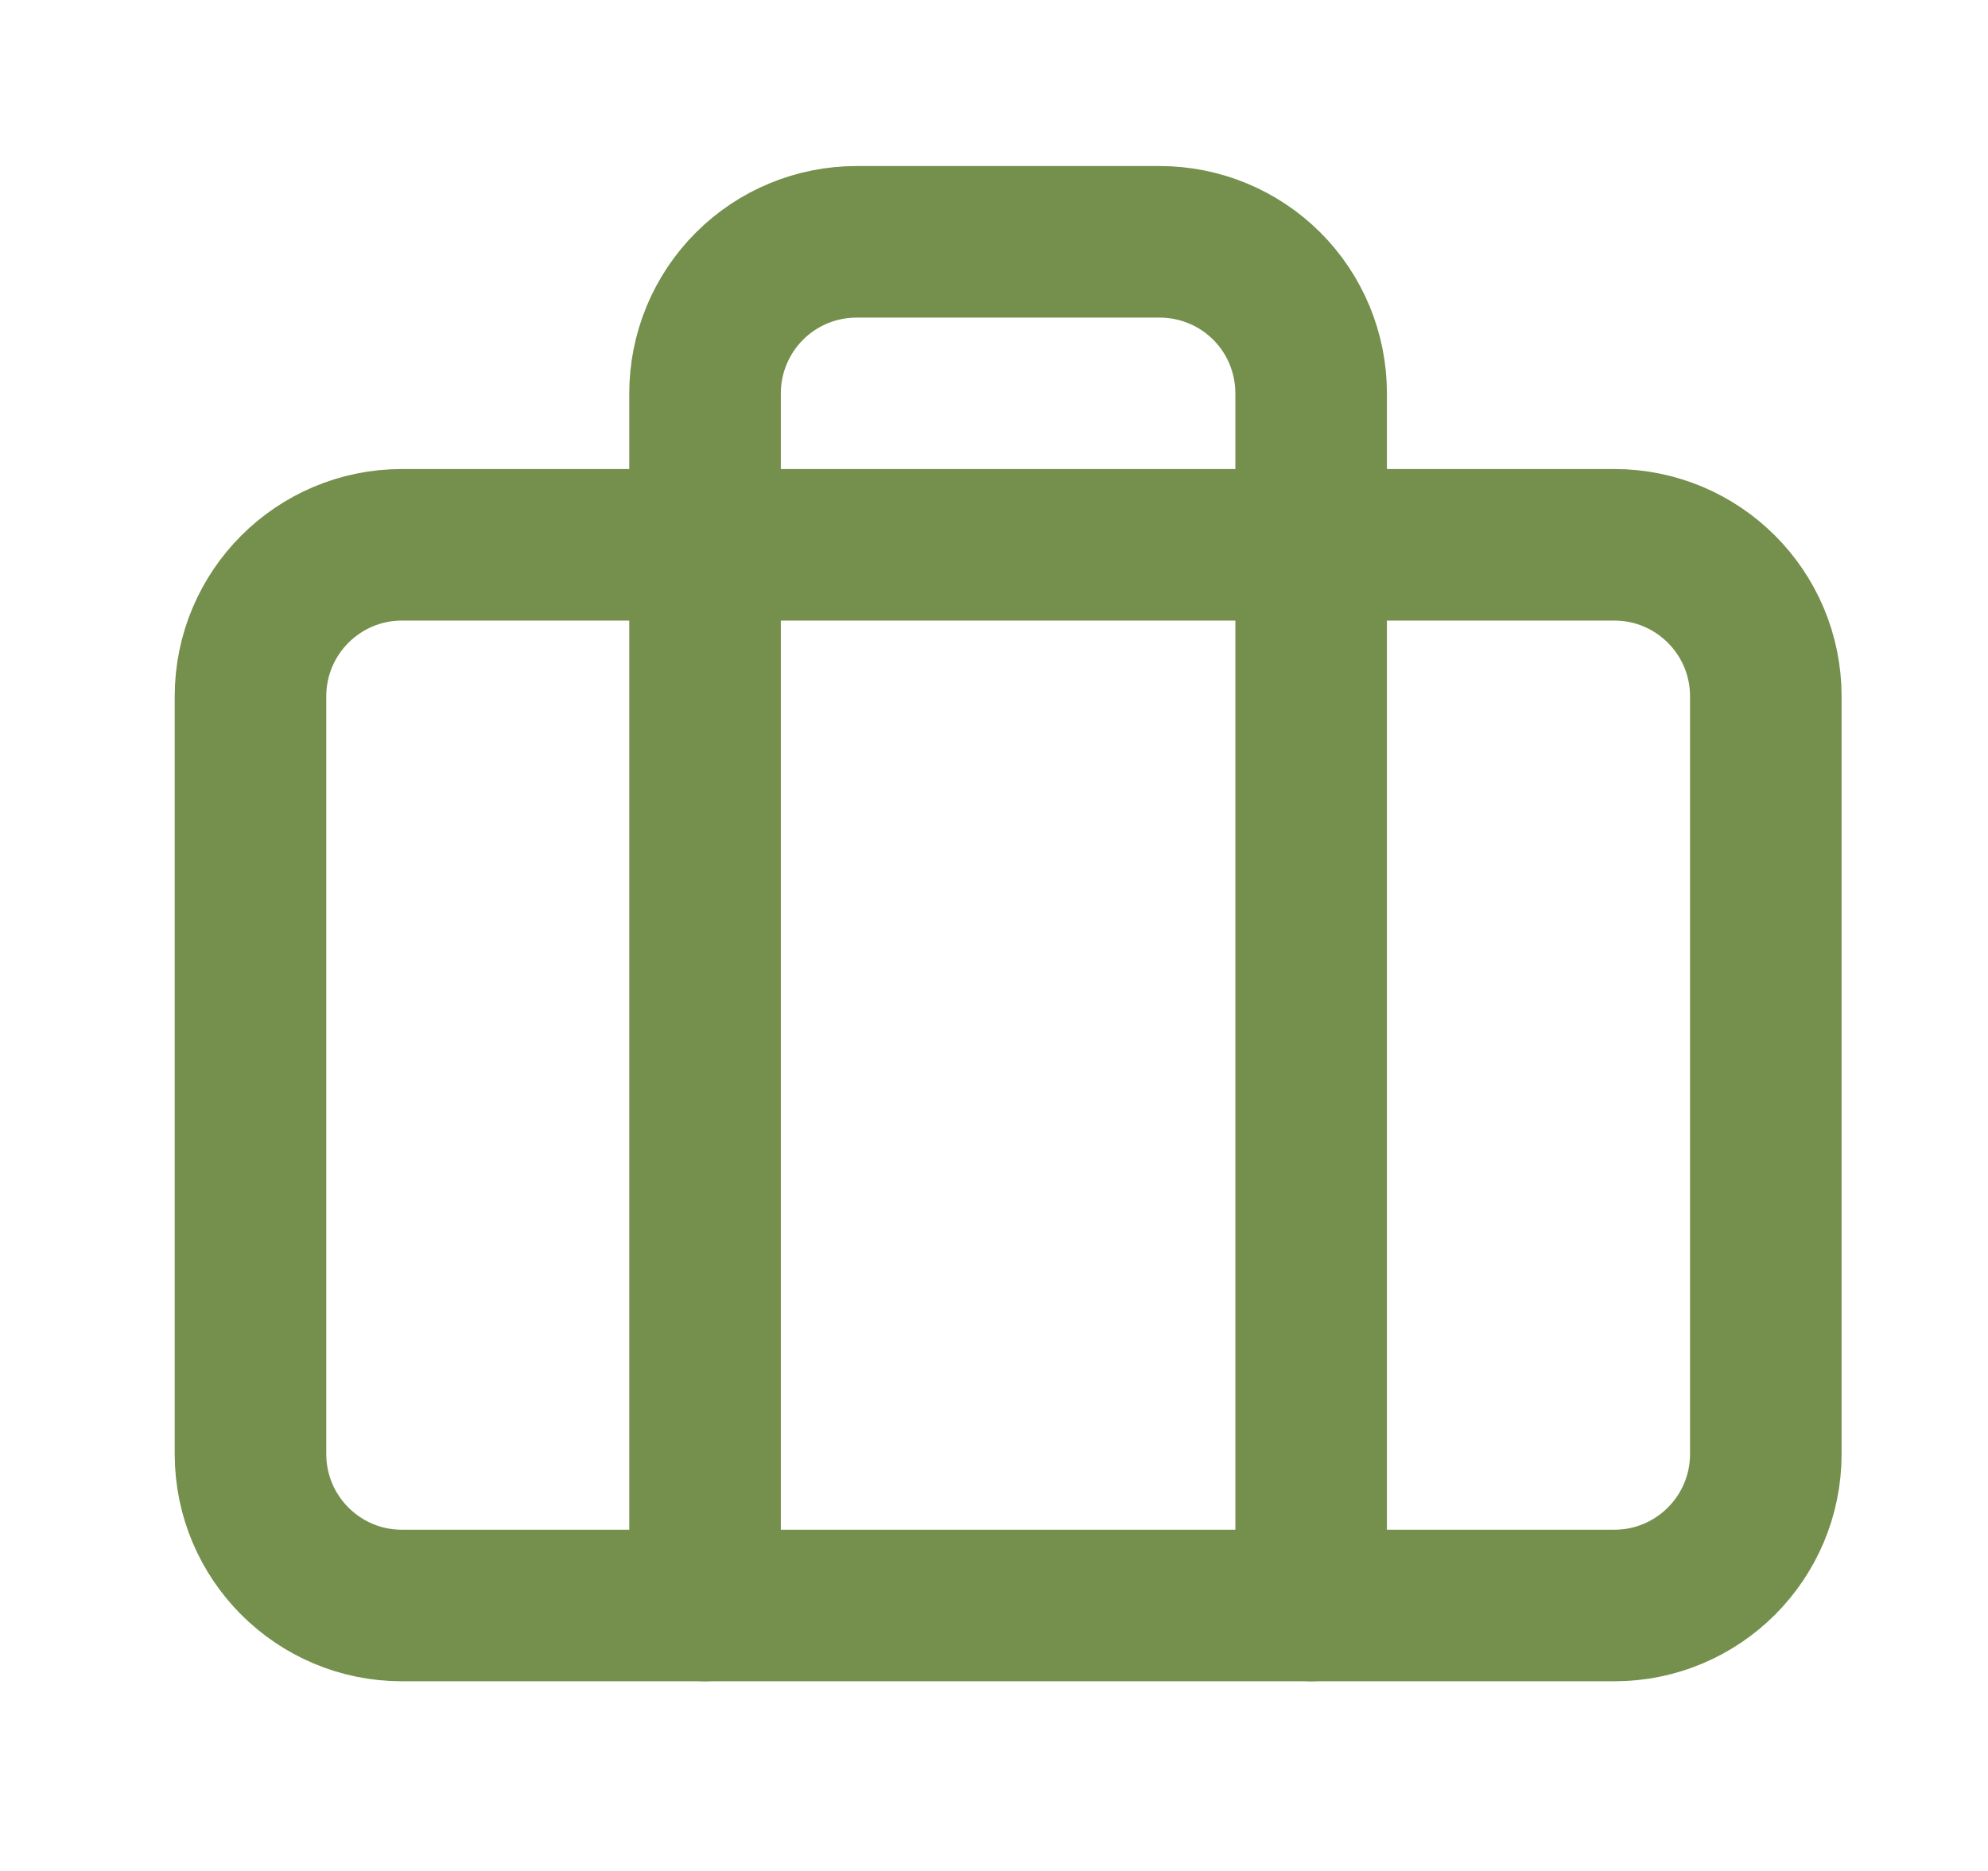 <svg width="17" height="16" viewBox="0 0 17 16" fill="none" xmlns="http://www.w3.org/2000/svg">
<g id="briefcase" opacity="0.7">
<path id="Vector" d="M13.804 4.659H3.437C2.722 4.659 2.142 5.239 2.142 5.955V12.434C2.142 13.15 2.722 13.73 3.437 13.73H13.804C14.52 13.73 15.1 13.15 15.1 12.434V5.955C15.1 5.239 14.52 4.659 13.804 4.659Z" stroke="#3A6000" stroke-width="1.296" stroke-linecap="round" stroke-linejoin="round"/>
<path id="Vector_2" d="M11.212 13.73V3.364C11.212 3.02 11.076 2.69 10.833 2.447C10.59 2.204 10.26 2.068 9.916 2.068H7.325C6.981 2.068 6.652 2.204 6.409 2.447C6.166 2.69 6.029 3.02 6.029 3.364V13.73" stroke="#3A6000" stroke-width="1.296" stroke-linecap="round" stroke-linejoin="round"/>
</g>
</svg>
